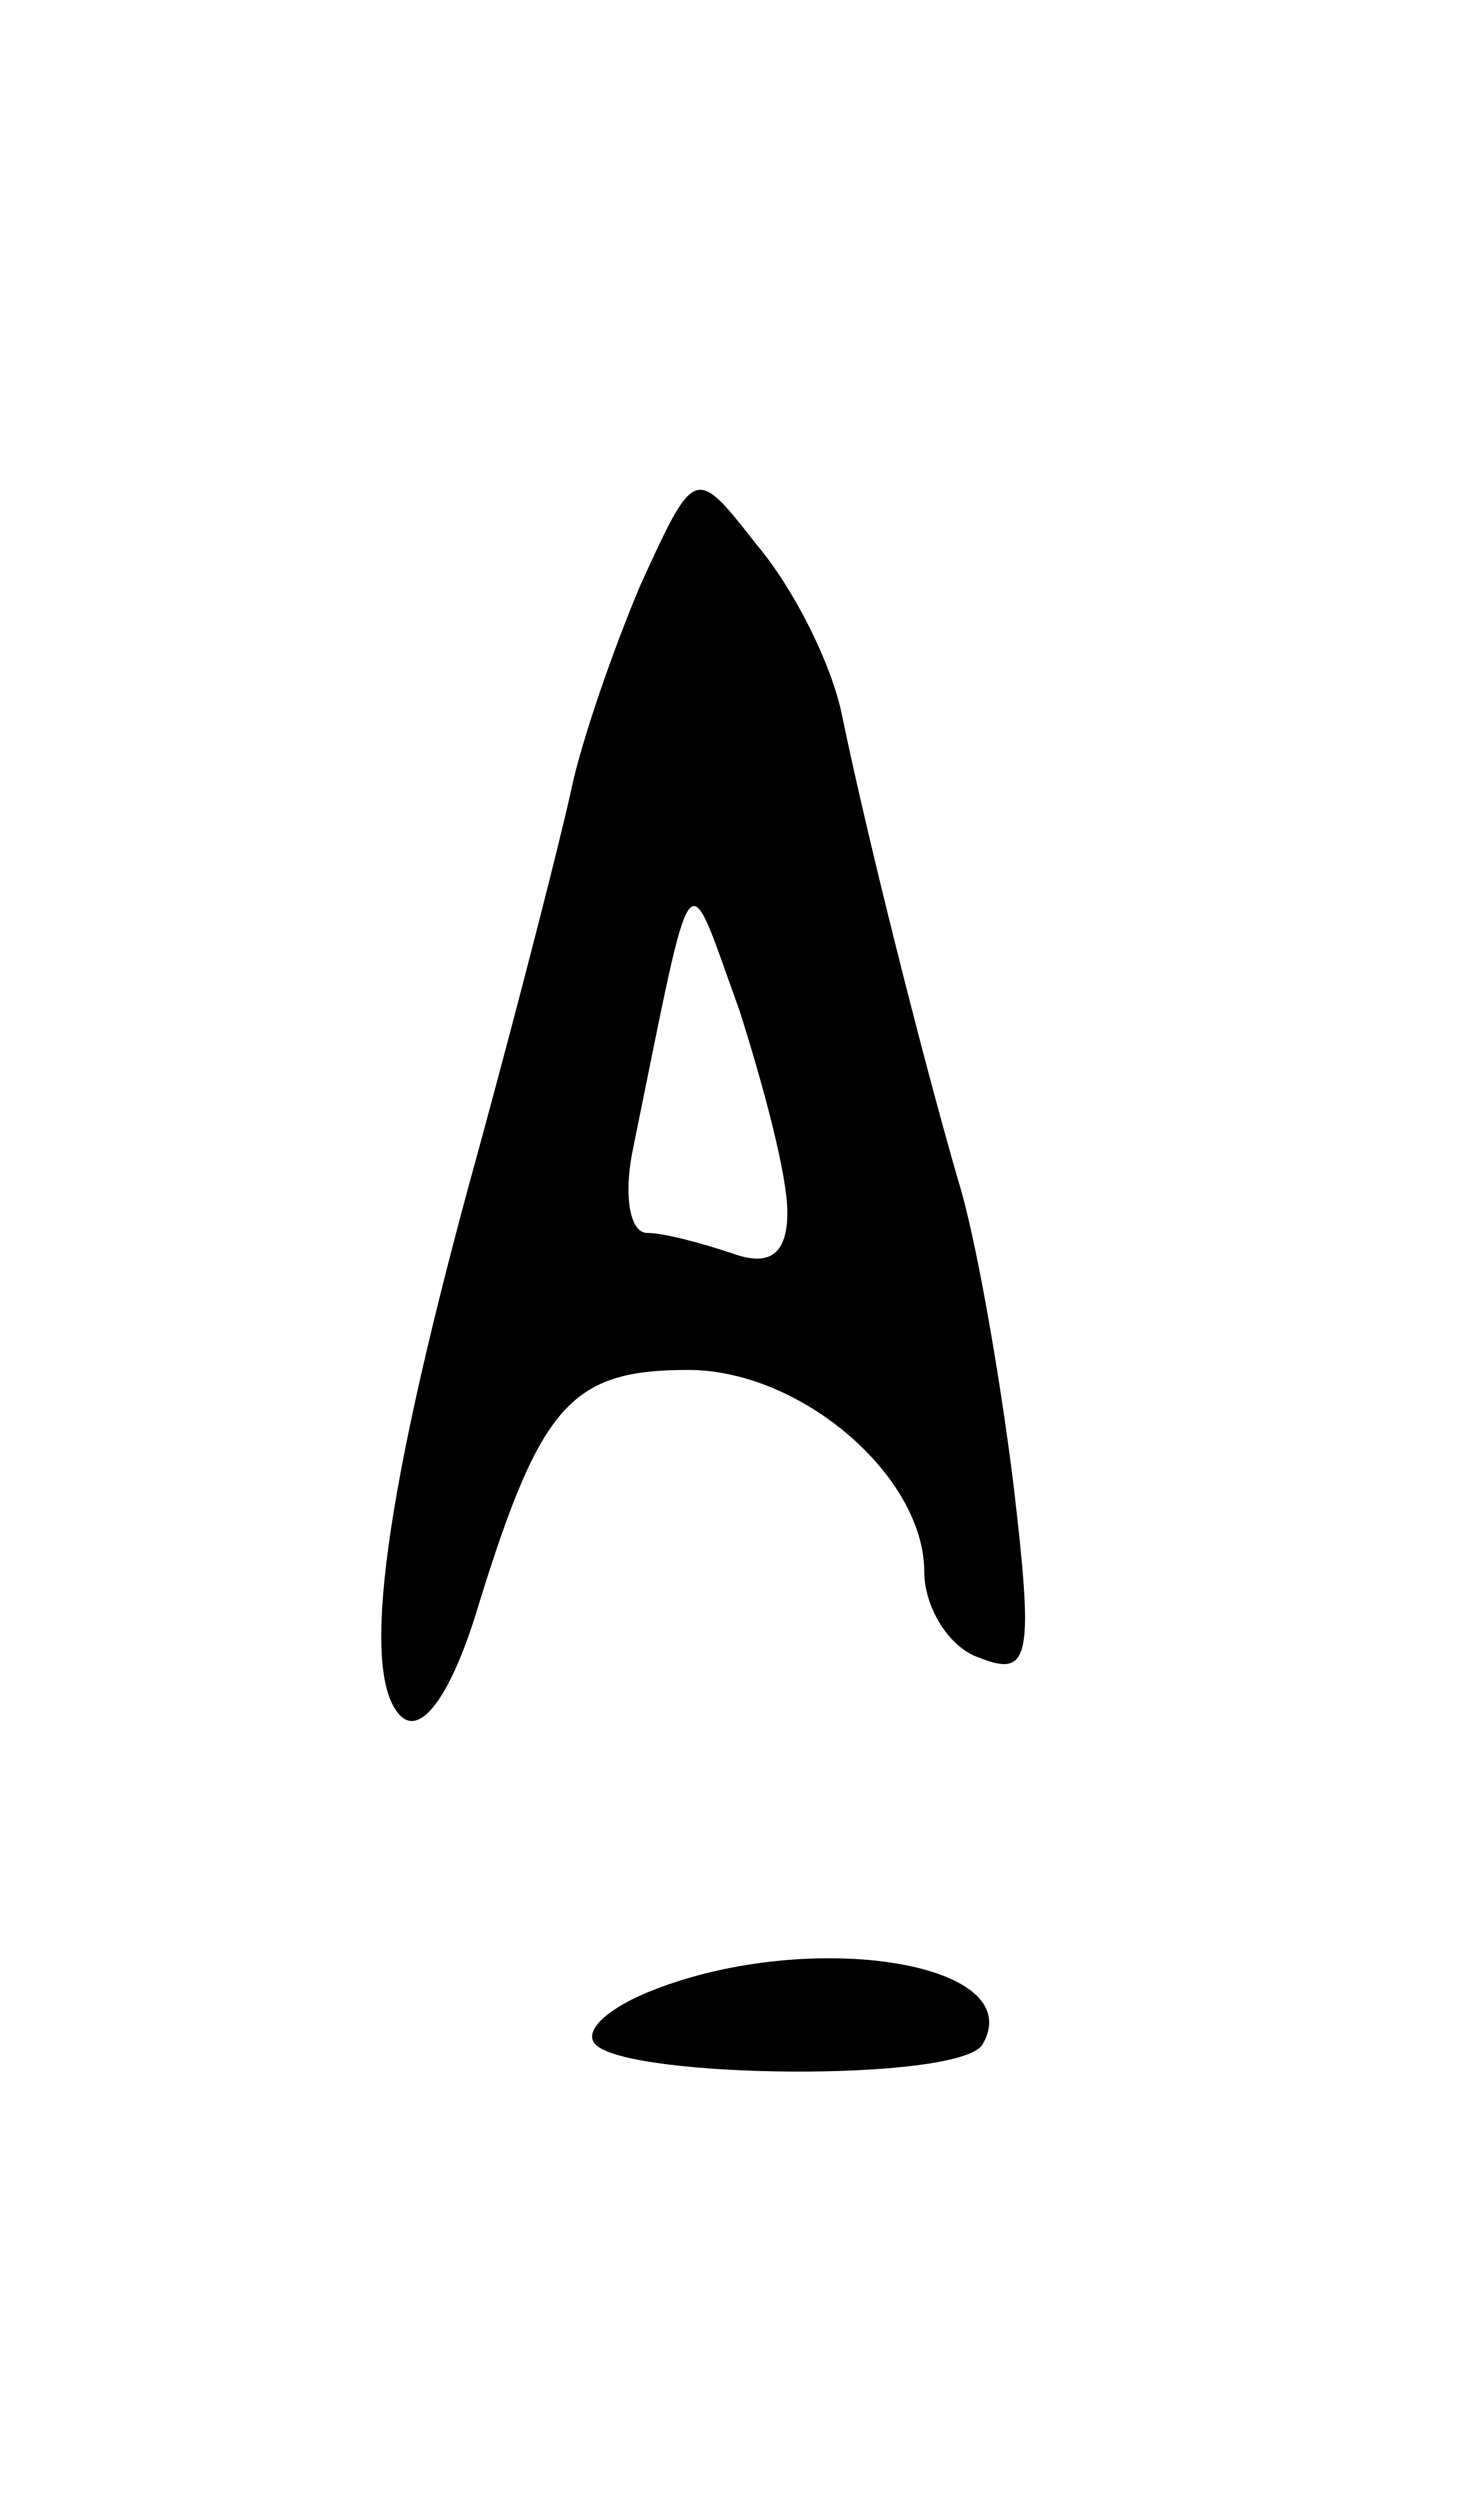 <svg version="1.0" xmlns="http://www.w3.org/2000/svg"
 width="43pt" height="73pt" viewBox="0 0 43 73"
 preserveAspectRatio="xMidYMid meet">
<g transform="translate(0,73) scale(0.1,-0.1)"
fill="#000000" stroke="none">
<path d="M187 559 c-8 -19 -17 -45 -20 -59 -3 -14 -15 -61 -27 -105 -28 -101
-35 -154 -23 -166 6 -6 15 6 23 33 18 58 27 68 61 68 33 0 69 -31 69 -59 0
-10 7 -22 16 -25 15 -6 16 0 10 51 -4 32 -11 72 -16 88 -11 38 -27 102 -34
136 -3 15 -14 37 -25 50 -18 23 -18 23 -34 -12z m43 -183 c0 -12 -5 -16 -16
-12 -9 3 -20 6 -25 6 -5 0 -7 11 -4 25 18 88 15 84 31 40 7 -22 14 -48 14 -59z"/>
<path d="M191 149 c-13 -5 -21 -12 -17 -16 10 -10 106 -11 113 0 14 24 -50 34
-96 16z"/>
</g>
</svg>
